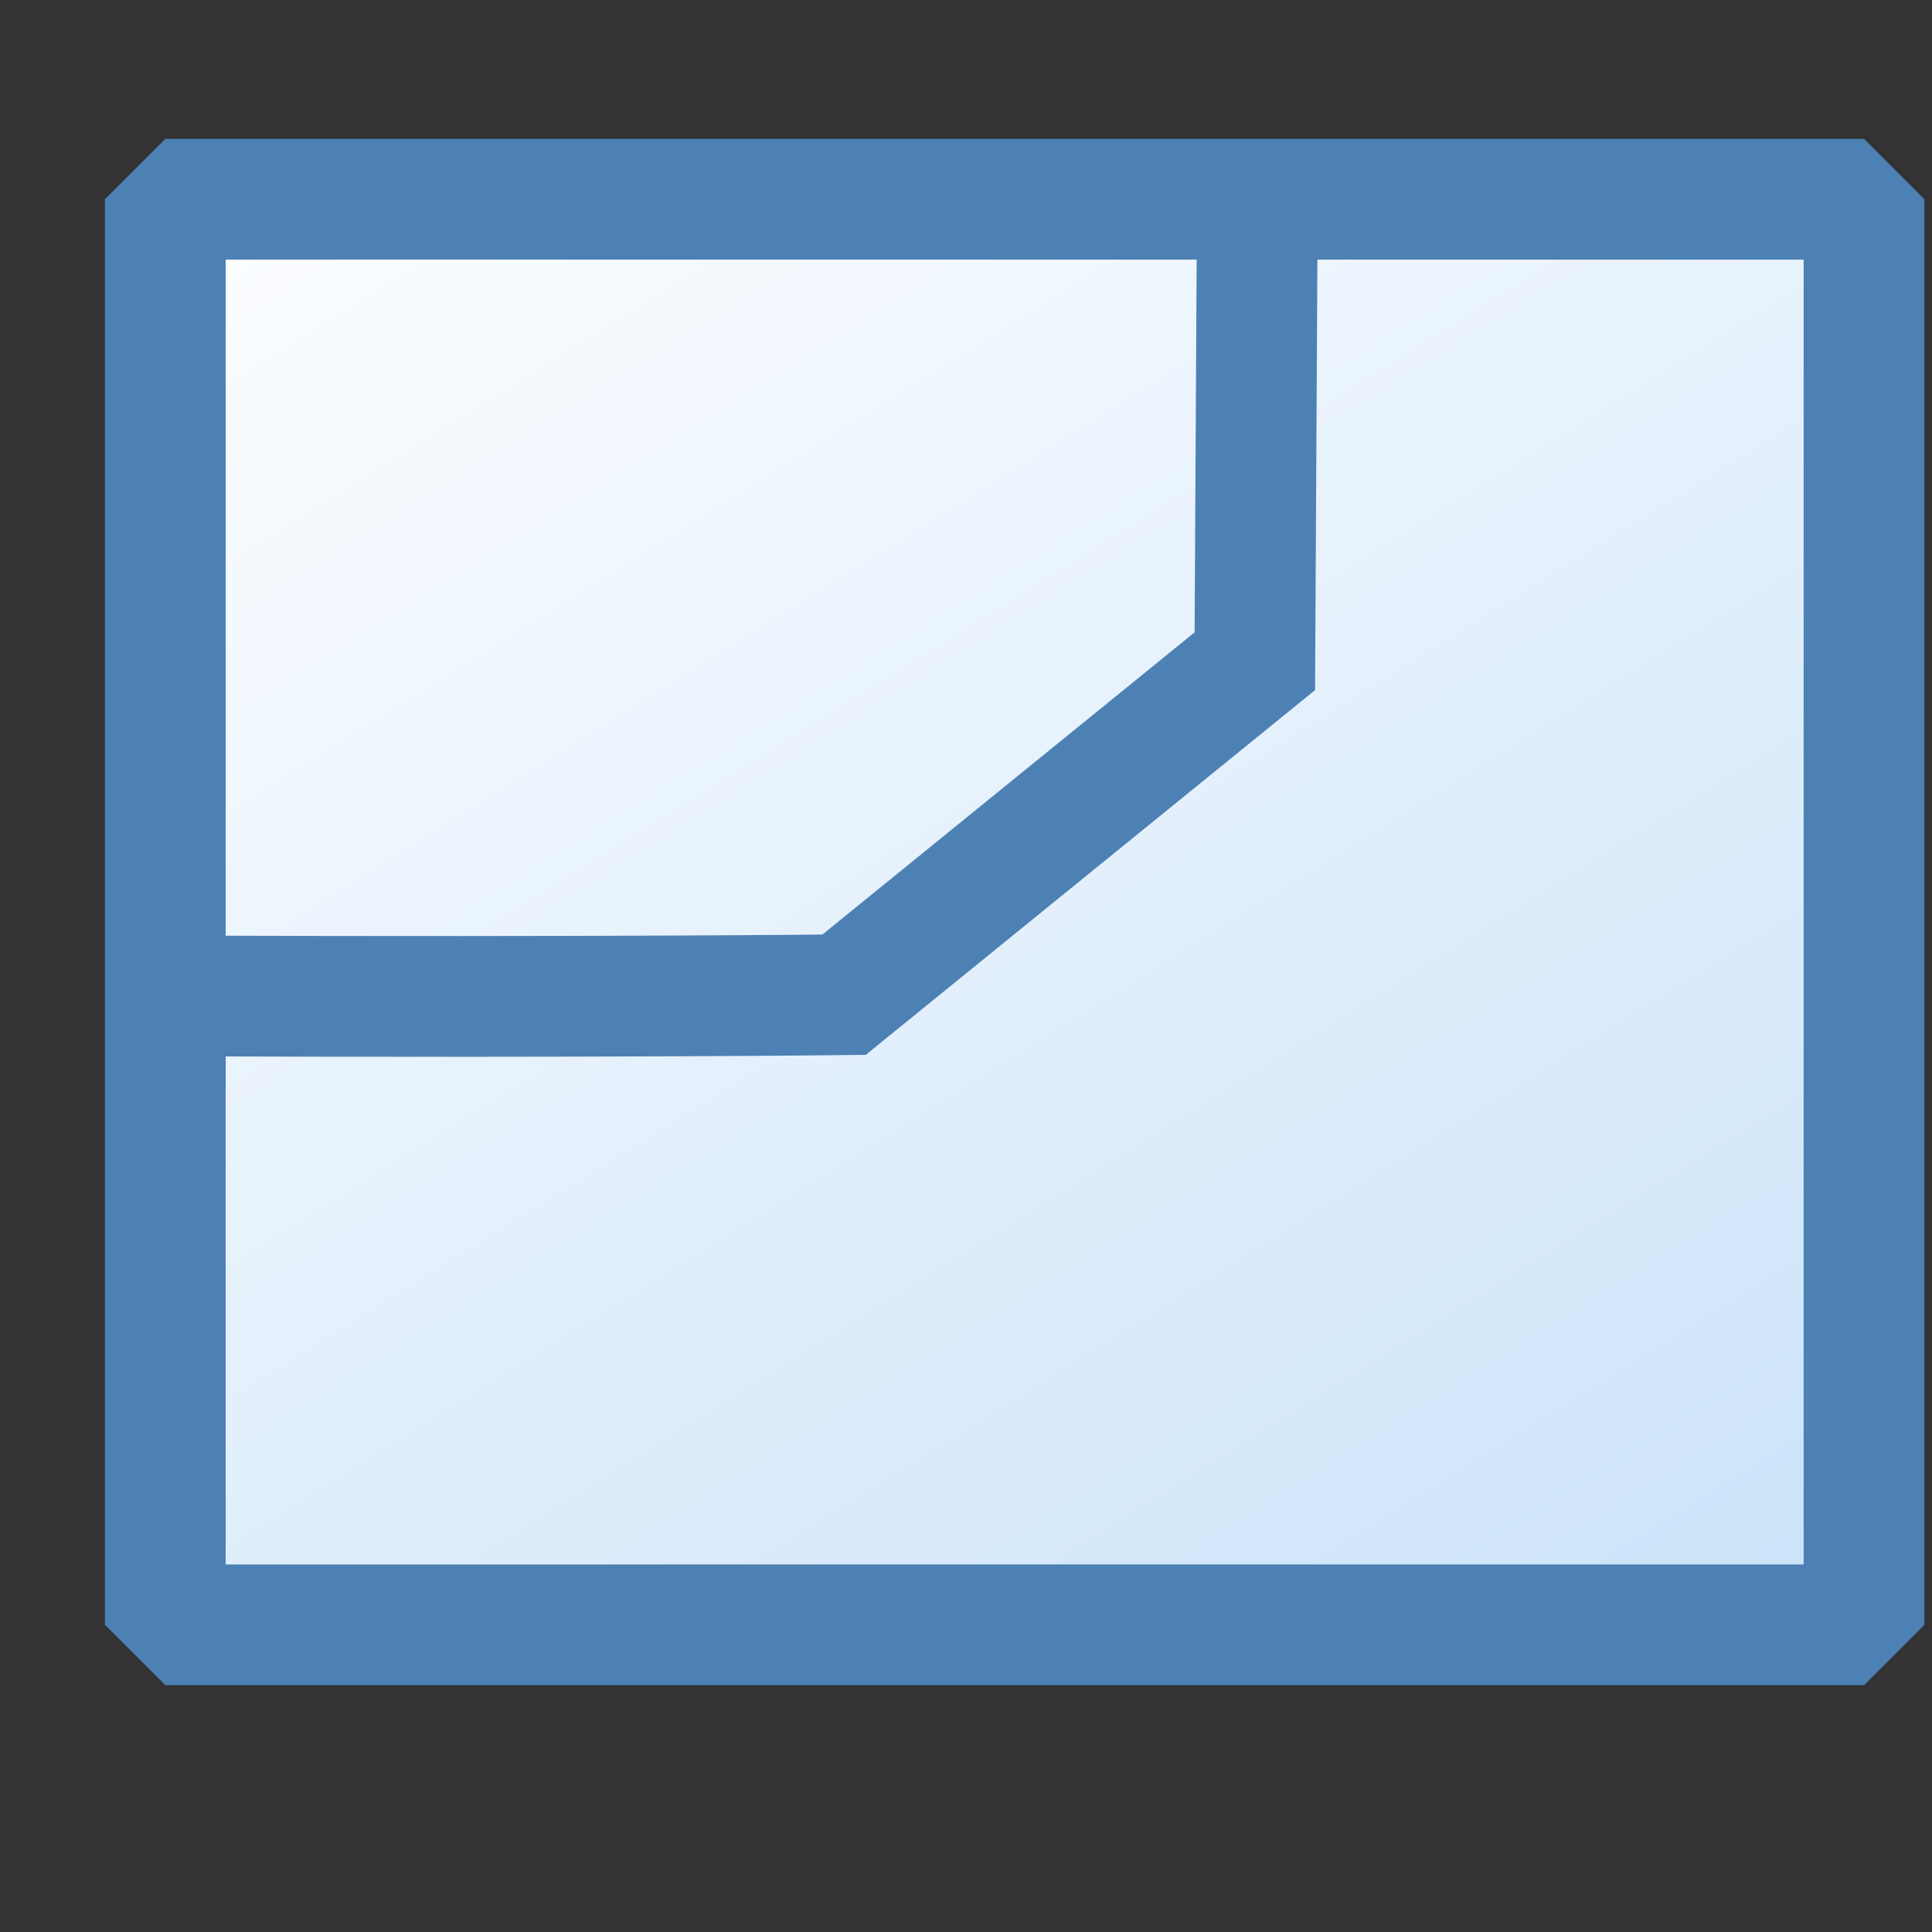 <svg xmlns="http://www.w3.org/2000/svg" xmlns:xlink="http://www.w3.org/1999/xlink" xml:space="preserve" width="16" height="16">
    <rect width="100%" height="100%" fill="#333333" stroke="none"/>
    <defs>
        <linearGradient xlink:href="#a" id="b" x1="144.286" x2="23.46" y1="144.286" y2="3.881" gradientTransform="matrix(.116 0 0 .084 -1.943 2.074)" gradientUnits="userSpaceOnUse"/>
        <linearGradient id="a">
            <stop offset="0" style="stop-color:#cae2f9;stop-opacity:1"/>
            <stop offset="1" style="stop-color:#fdfeff;stop-opacity:1"/>
        </linearGradient>
    </defs>
    <path d="M.789 2.4h14.068v11.806H.789Z" style="fill:url(#b);fill-opacity:1;stroke:#4d81b4;stroke-width:1;stroke-linejoin:bevel;stroke-miterlimit:4;stroke-dasharray:none;stroke-dashoffset:0;stroke-opacity:1" transform="translate(.58 -.75)"/>
    <path d="M.861 8.998c3.585.013 5.549-.01 5.549-.01l3.402-2.762.02-3.668" style="fill:none;stroke:#4d81b4;stroke-width:1;stroke-linecap:round;stroke-dasharray:none;stroke-dashoffset:0;stroke-opacity:1;stroke-miterlimit:4" transform="translate(.58 -.75)"/>
</svg>
